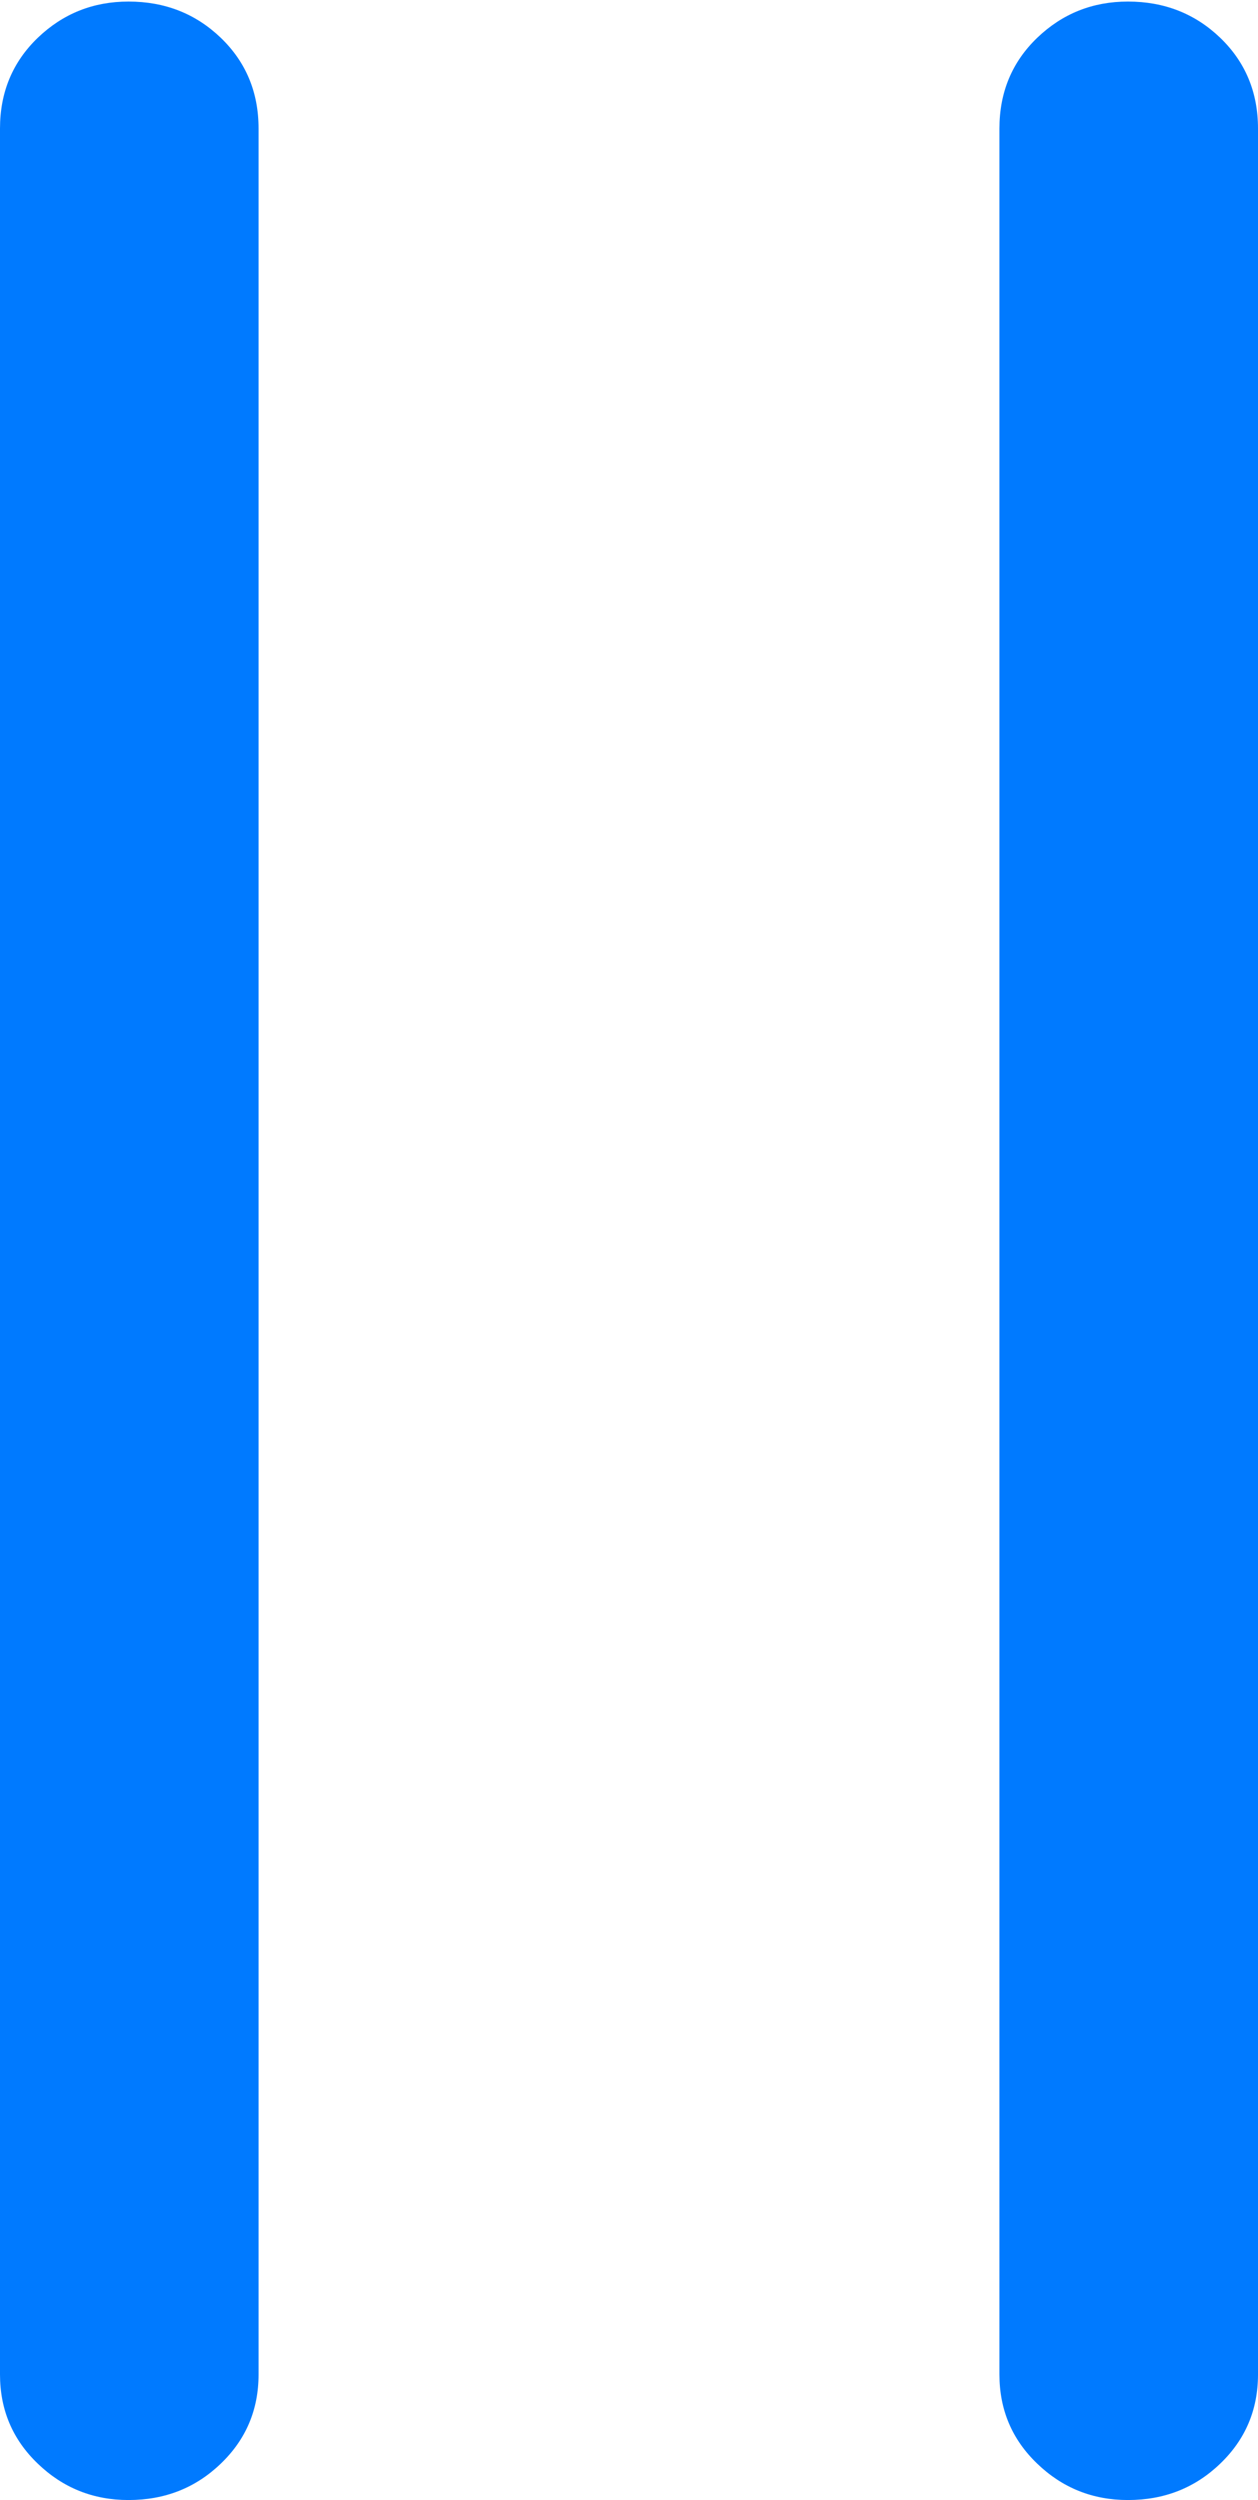 <?xml version="1.0" encoding="UTF-8"?>
<!--Generator: Apple Native CoreSVG 175.5-->
<!DOCTYPE svg
PUBLIC "-//W3C//DTD SVG 1.1//EN"
       "http://www.w3.org/Graphics/SVG/1.1/DTD/svg11.dtd">
<svg version="1.1" xmlns="http://www.w3.org/2000/svg" xmlns:xlink="http://www.w3.org/1999/xlink" width="8.125" height="16.143">
 <g>
  <rect height="16.143" opacity="0" width="8.125" x="0" y="0"/>
  <path d="M0.83 16.143Q1.182 16.143 1.426 15.908Q1.67 15.674 1.67 15.332L1.67 0.83Q1.67 0.479 1.426 0.244Q1.182 0.01 0.83 0.01Q0.488 0.01 0.244 0.244Q0 0.479 0 0.83L0 15.332Q0 15.674 0.244 15.908Q0.488 16.143 0.83 16.143ZM7.285 16.143Q7.637 16.143 7.881 15.908Q8.125 15.674 8.125 15.332L8.125 0.83Q8.125 0.479 7.881 0.244Q7.637 0.01 7.285 0.01Q6.943 0.01 6.699 0.244Q6.455 0.479 6.455 0.83L6.455 15.332Q6.455 15.674 6.699 15.908Q6.943 16.143 7.285 16.143Z" fill="#007aff"/>
 </g>
</svg>
